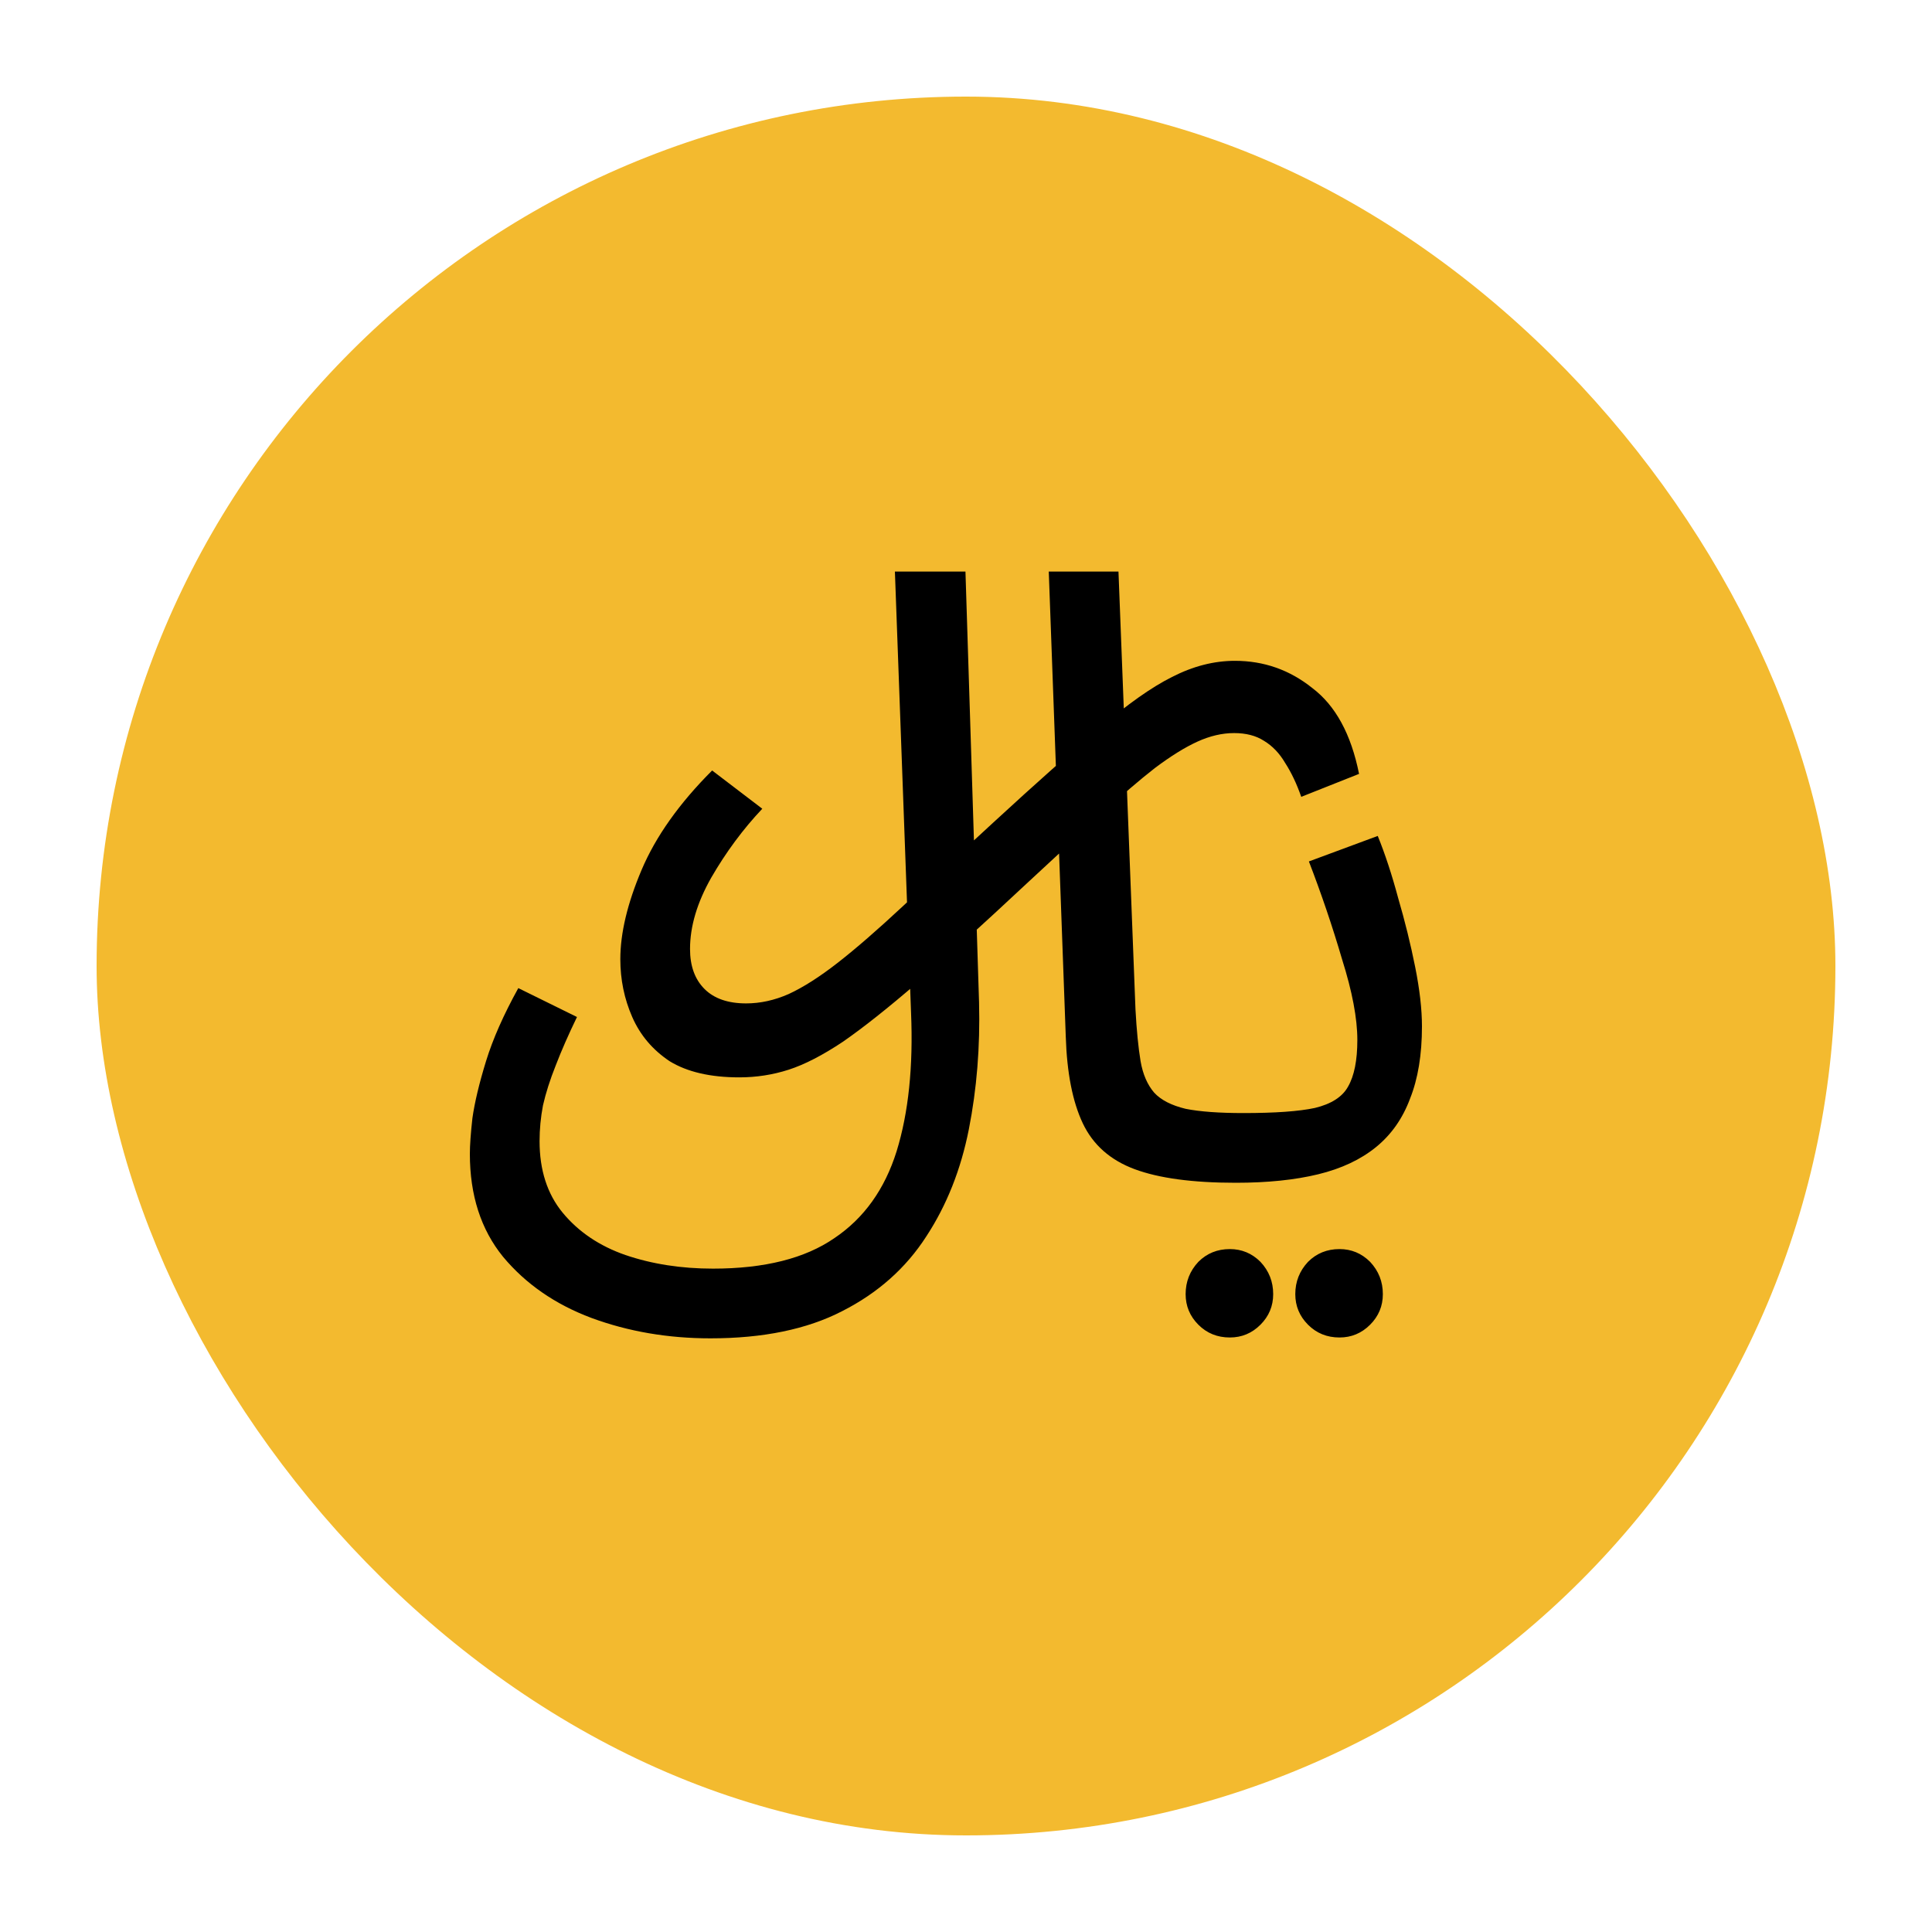 <svg width="100" height="100" viewBox="0 0 100 100" fill="none" xmlns="http://www.w3.org/2000/svg">
<rect x="5" y="5" width="90" height="90" rx="45" fill="#F3BA2F"/>
<circle cx="50" cy="50" r="42" fill="#F3BA2F"/>
<path d="M36.772 69.272C34.572 69.272 32.519 68.92 30.612 68.216C28.735 67.512 27.209 66.456 26.036 65.048C24.892 63.64 24.32 61.865 24.32 59.724C24.32 59.284 24.364 58.668 24.452 57.876C24.569 57.055 24.804 56.072 25.156 54.928C25.508 53.784 26.065 52.523 26.828 51.144L29.864 52.64C29.424 53.549 29.057 54.385 28.764 55.148C28.471 55.881 28.251 56.571 28.104 57.216C27.987 57.832 27.928 58.448 27.928 59.064C27.928 60.56 28.324 61.792 29.116 62.76C29.937 63.757 31.023 64.491 32.372 64.96C33.751 65.429 35.261 65.664 36.904 65.664C39.573 65.664 41.671 65.136 43.196 64.08C44.721 63.053 45.792 61.557 46.408 59.592C47.024 57.597 47.273 55.207 47.156 52.42L46.32 29.584H49.972L50.676 51.892C50.735 54.18 50.559 56.365 50.148 58.448C49.737 60.531 49.004 62.379 47.948 63.992C46.892 65.635 45.44 66.925 43.592 67.864C41.773 68.803 39.5 69.272 36.772 69.272ZM63.656 69.228C63.011 69.228 62.468 69.008 62.028 68.568C61.588 68.128 61.368 67.6 61.368 66.984C61.368 66.339 61.588 65.781 62.028 65.312C62.468 64.872 63.011 64.652 63.656 64.652C64.272 64.652 64.8 64.872 65.24 65.312C65.68 65.781 65.9 66.339 65.9 66.984C65.9 67.6 65.68 68.128 65.24 68.568C64.8 69.008 64.272 69.228 63.656 69.228ZM69.332 69.228C68.687 69.228 68.144 69.008 67.704 68.568C67.264 68.128 67.044 67.6 67.044 66.984C67.044 66.339 67.264 65.781 67.704 65.312C68.144 64.872 68.687 64.652 69.332 64.652C69.948 64.652 70.476 64.872 70.916 65.312C71.356 65.781 71.576 66.339 71.576 66.984C71.576 67.6 71.356 68.128 70.916 68.568C70.476 69.008 69.948 69.228 69.332 69.228ZM38.268 55.764C36.772 55.764 35.569 55.485 34.66 54.928C33.78 54.341 33.135 53.579 32.724 52.64C32.313 51.701 32.108 50.704 32.108 49.648C32.108 48.299 32.475 46.759 33.208 45.028C33.941 43.297 35.159 41.581 36.86 39.88L39.456 41.86C38.459 42.916 37.579 44.104 36.816 45.424C36.083 46.715 35.716 47.947 35.716 49.12C35.716 50 35.965 50.689 36.464 51.188C36.963 51.687 37.681 51.936 38.62 51.936C39.353 51.936 40.087 51.775 40.82 51.452C41.583 51.1 42.433 50.557 43.372 49.824C44.311 49.091 45.425 48.123 46.716 46.92C48.007 45.717 49.576 44.265 51.424 42.564C53.653 40.511 55.487 38.883 56.924 37.68C58.361 36.448 59.608 35.568 60.664 35.04C61.749 34.483 62.835 34.204 63.92 34.204C65.416 34.204 66.751 34.673 67.924 35.612C69.127 36.521 69.933 38.003 70.344 40.056L67.352 41.244C67.117 40.569 66.839 39.983 66.516 39.484C66.223 38.985 65.856 38.604 65.416 38.34C65.005 38.076 64.492 37.944 63.876 37.944C63.26 37.944 62.629 38.091 61.984 38.384C61.339 38.677 60.605 39.132 59.784 39.748C58.992 40.364 58.053 41.171 56.968 42.168C55.912 43.165 54.636 44.353 53.14 45.732C50.881 47.844 48.989 49.56 47.464 50.88C45.968 52.171 44.692 53.183 43.636 53.916C42.58 54.62 41.641 55.104 40.82 55.368C39.999 55.632 39.148 55.764 38.268 55.764ZM63.964 61.22C61.735 61.22 59.989 60.985 58.728 60.516C57.467 60.047 56.572 59.255 56.044 58.14C55.516 57.025 55.223 55.529 55.164 53.652L54.284 29.584H57.892L58.772 52.244C58.831 53.329 58.919 54.224 59.036 54.928C59.153 55.603 59.388 56.145 59.74 56.556C60.092 56.937 60.635 57.216 61.368 57.392C62.101 57.539 63.099 57.612 64.36 57.612C66.003 57.612 67.235 57.524 68.056 57.348C68.907 57.143 69.479 56.776 69.772 56.248C70.095 55.691 70.256 54.884 70.256 53.828C70.256 52.713 69.992 51.32 69.464 49.648C68.965 47.947 68.393 46.26 67.748 44.588L71.312 43.268C71.693 44.207 72.045 45.277 72.368 46.48C72.72 47.683 73.013 48.871 73.248 50.044C73.483 51.217 73.6 52.244 73.6 53.124C73.6 54.591 73.395 55.837 72.984 56.864C72.603 57.891 72.016 58.727 71.224 59.372C70.432 60.017 69.435 60.487 68.232 60.78C67.029 61.073 65.607 61.22 63.964 61.22Z" fill="black"/>
</svg>
